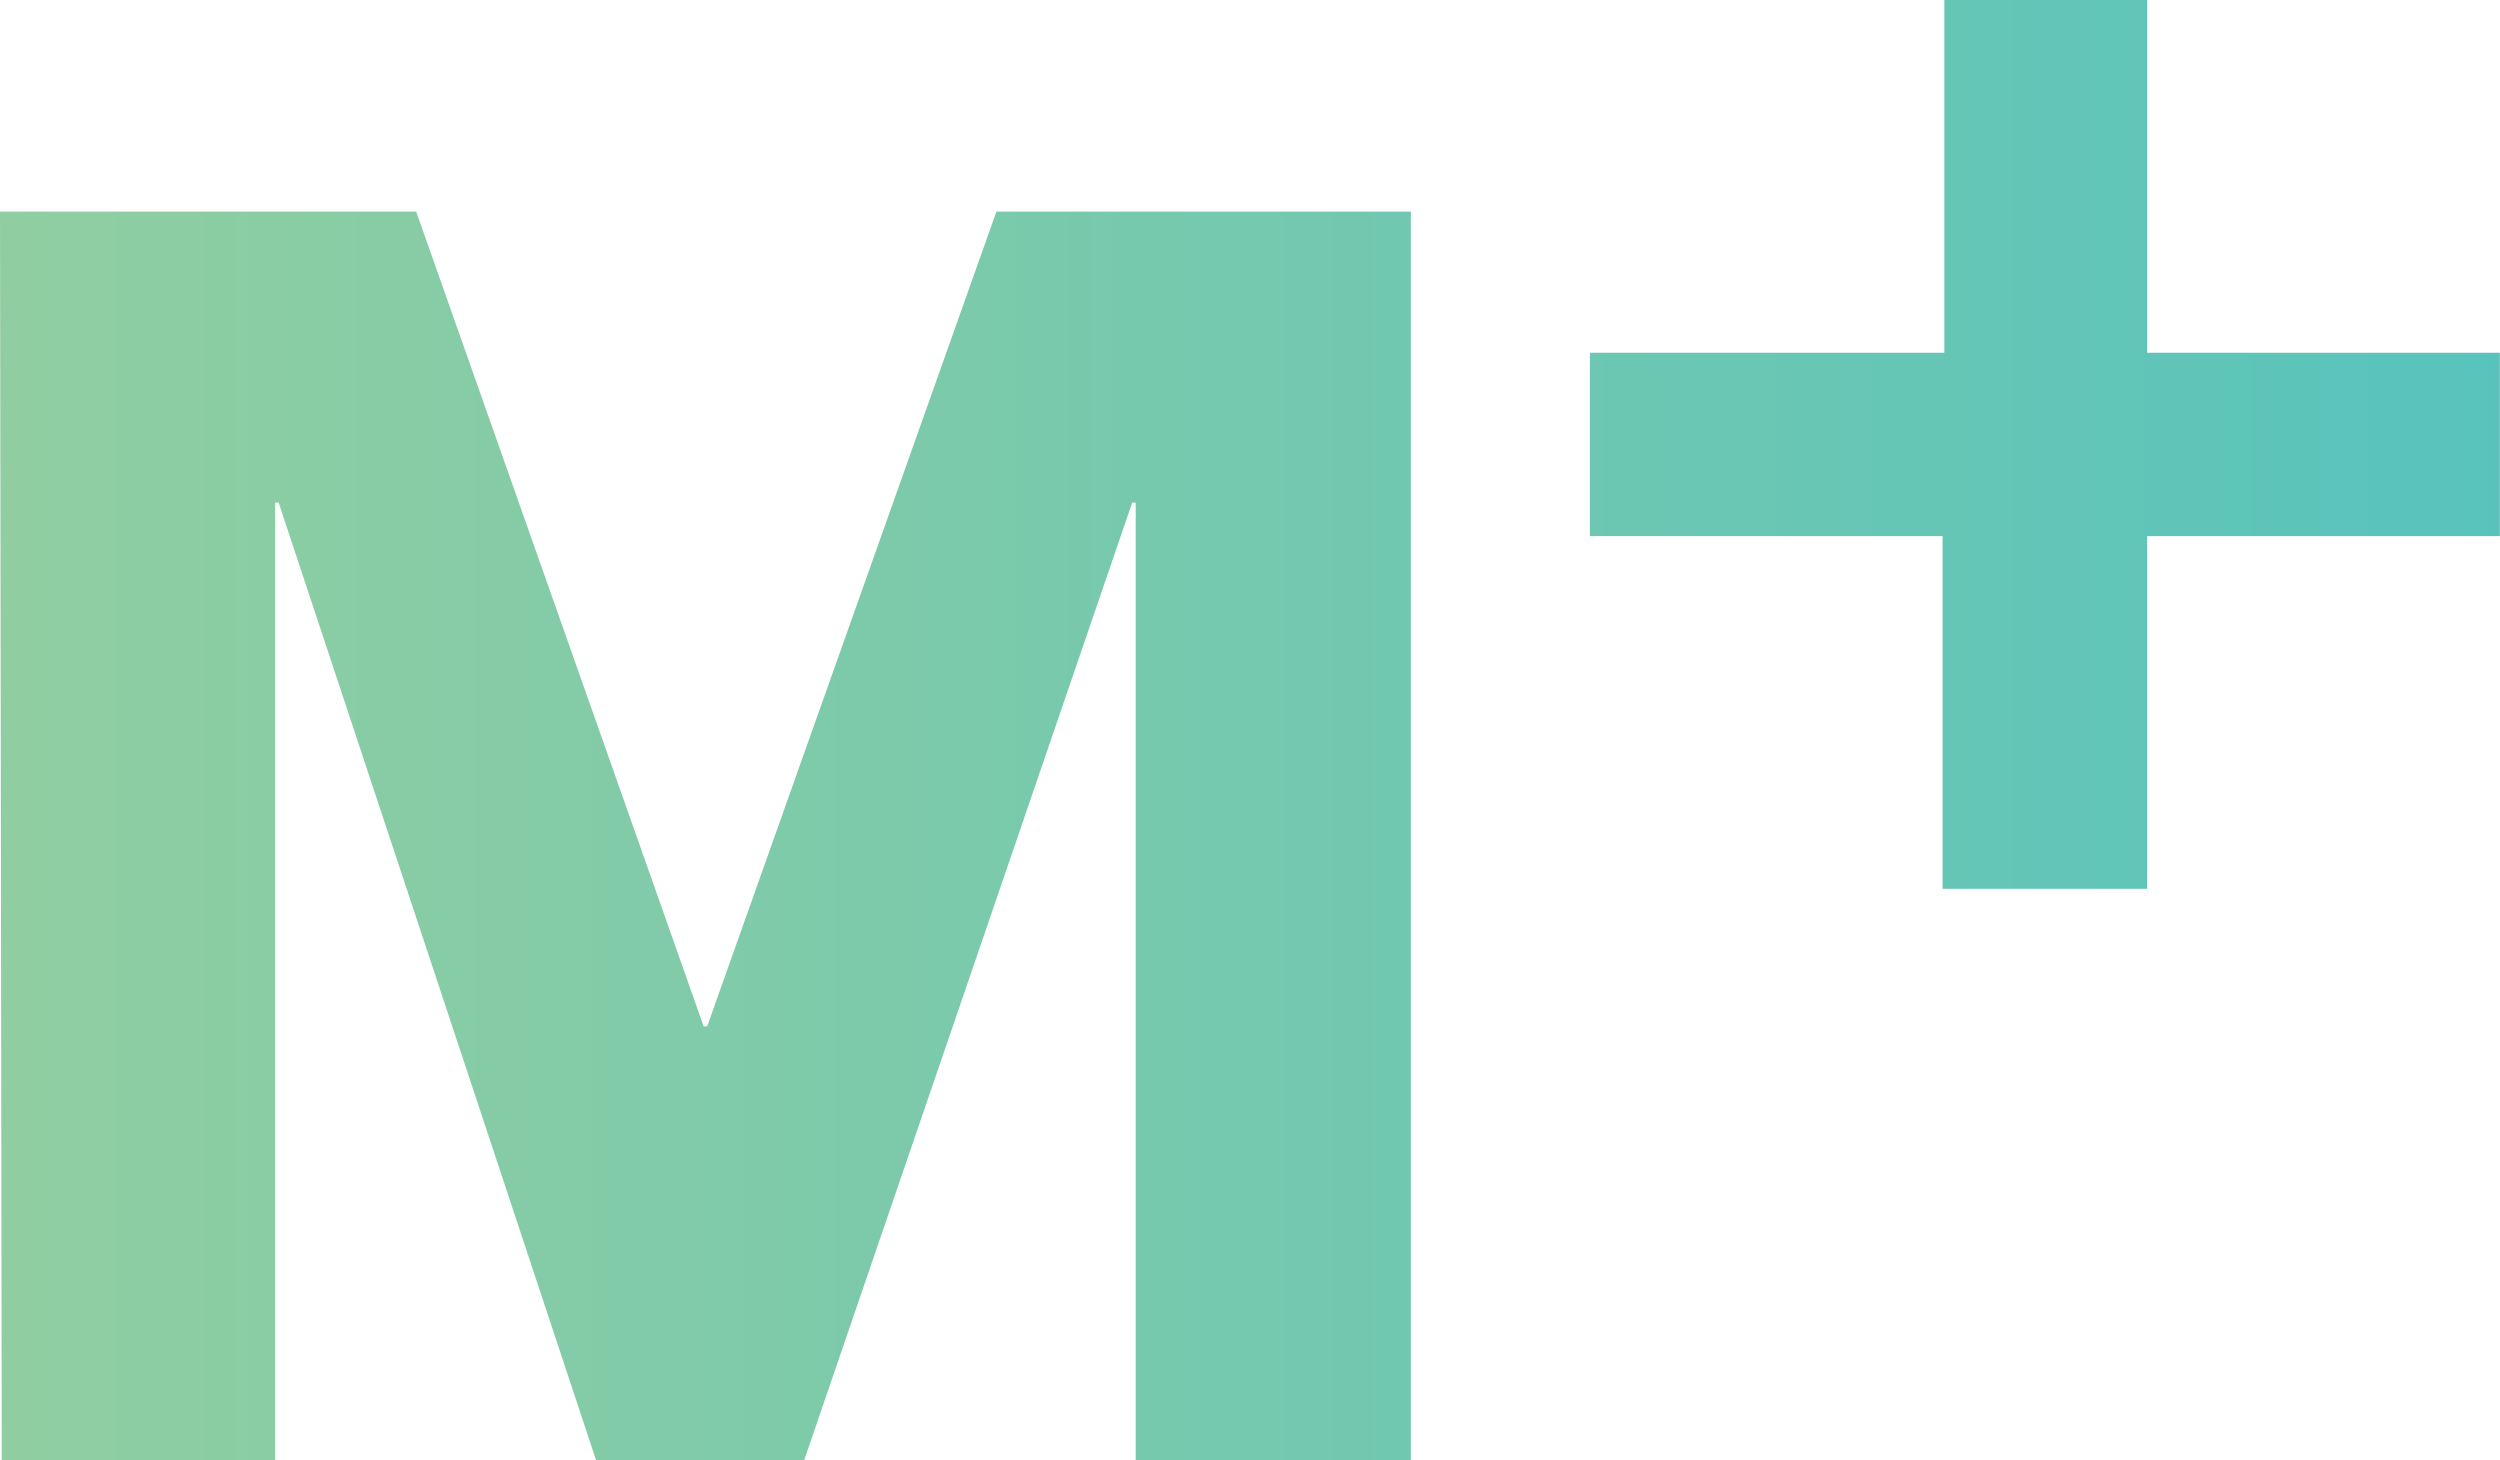 <svg id="e71LqS3utm51" xmlns="http://www.w3.org/2000/svg" xmlns:xlink="http://www.w3.org/1999/xlink" viewBox="0 0 70.88 41.4" shape-rendering="geometricPrecision" text-rendering="geometricPrecision"><defs><linearGradient id="e71LqS3utm54-fill" x1="1.2" y1="38" x2="193.076" y2="38" spreadMethod="pad" gradientUnits="userSpaceOnUse" gradientTransform="translate(0 0)"><stop id="e71LqS3utm54-fill-0" offset="0%" stop-color="#90cea1"/><stop id="e71LqS3utm54-fill-1" offset="56%" stop-color="#3cbec9"/><stop id="e71LqS3utm54-fill-2" offset="100%" stop-color="#00b3e5"/></linearGradient></defs><g><g><path d="M56.326,53h-10.05v5.2h10v10h5.8v-10h10v-5.2h-10v-10h-5.75ZM1.25,84.4h7.75v-27.15h.1l9,27.15h5.9l9.3-27.15h.1v27.15h7.8v-35.4h-11.75l-8.2,23.1h-.1L13,49h-11.8Z" transform="translate(-1.2-43)" fill="url(#e71LqS3utm54-fill)"/></g></g></svg>
